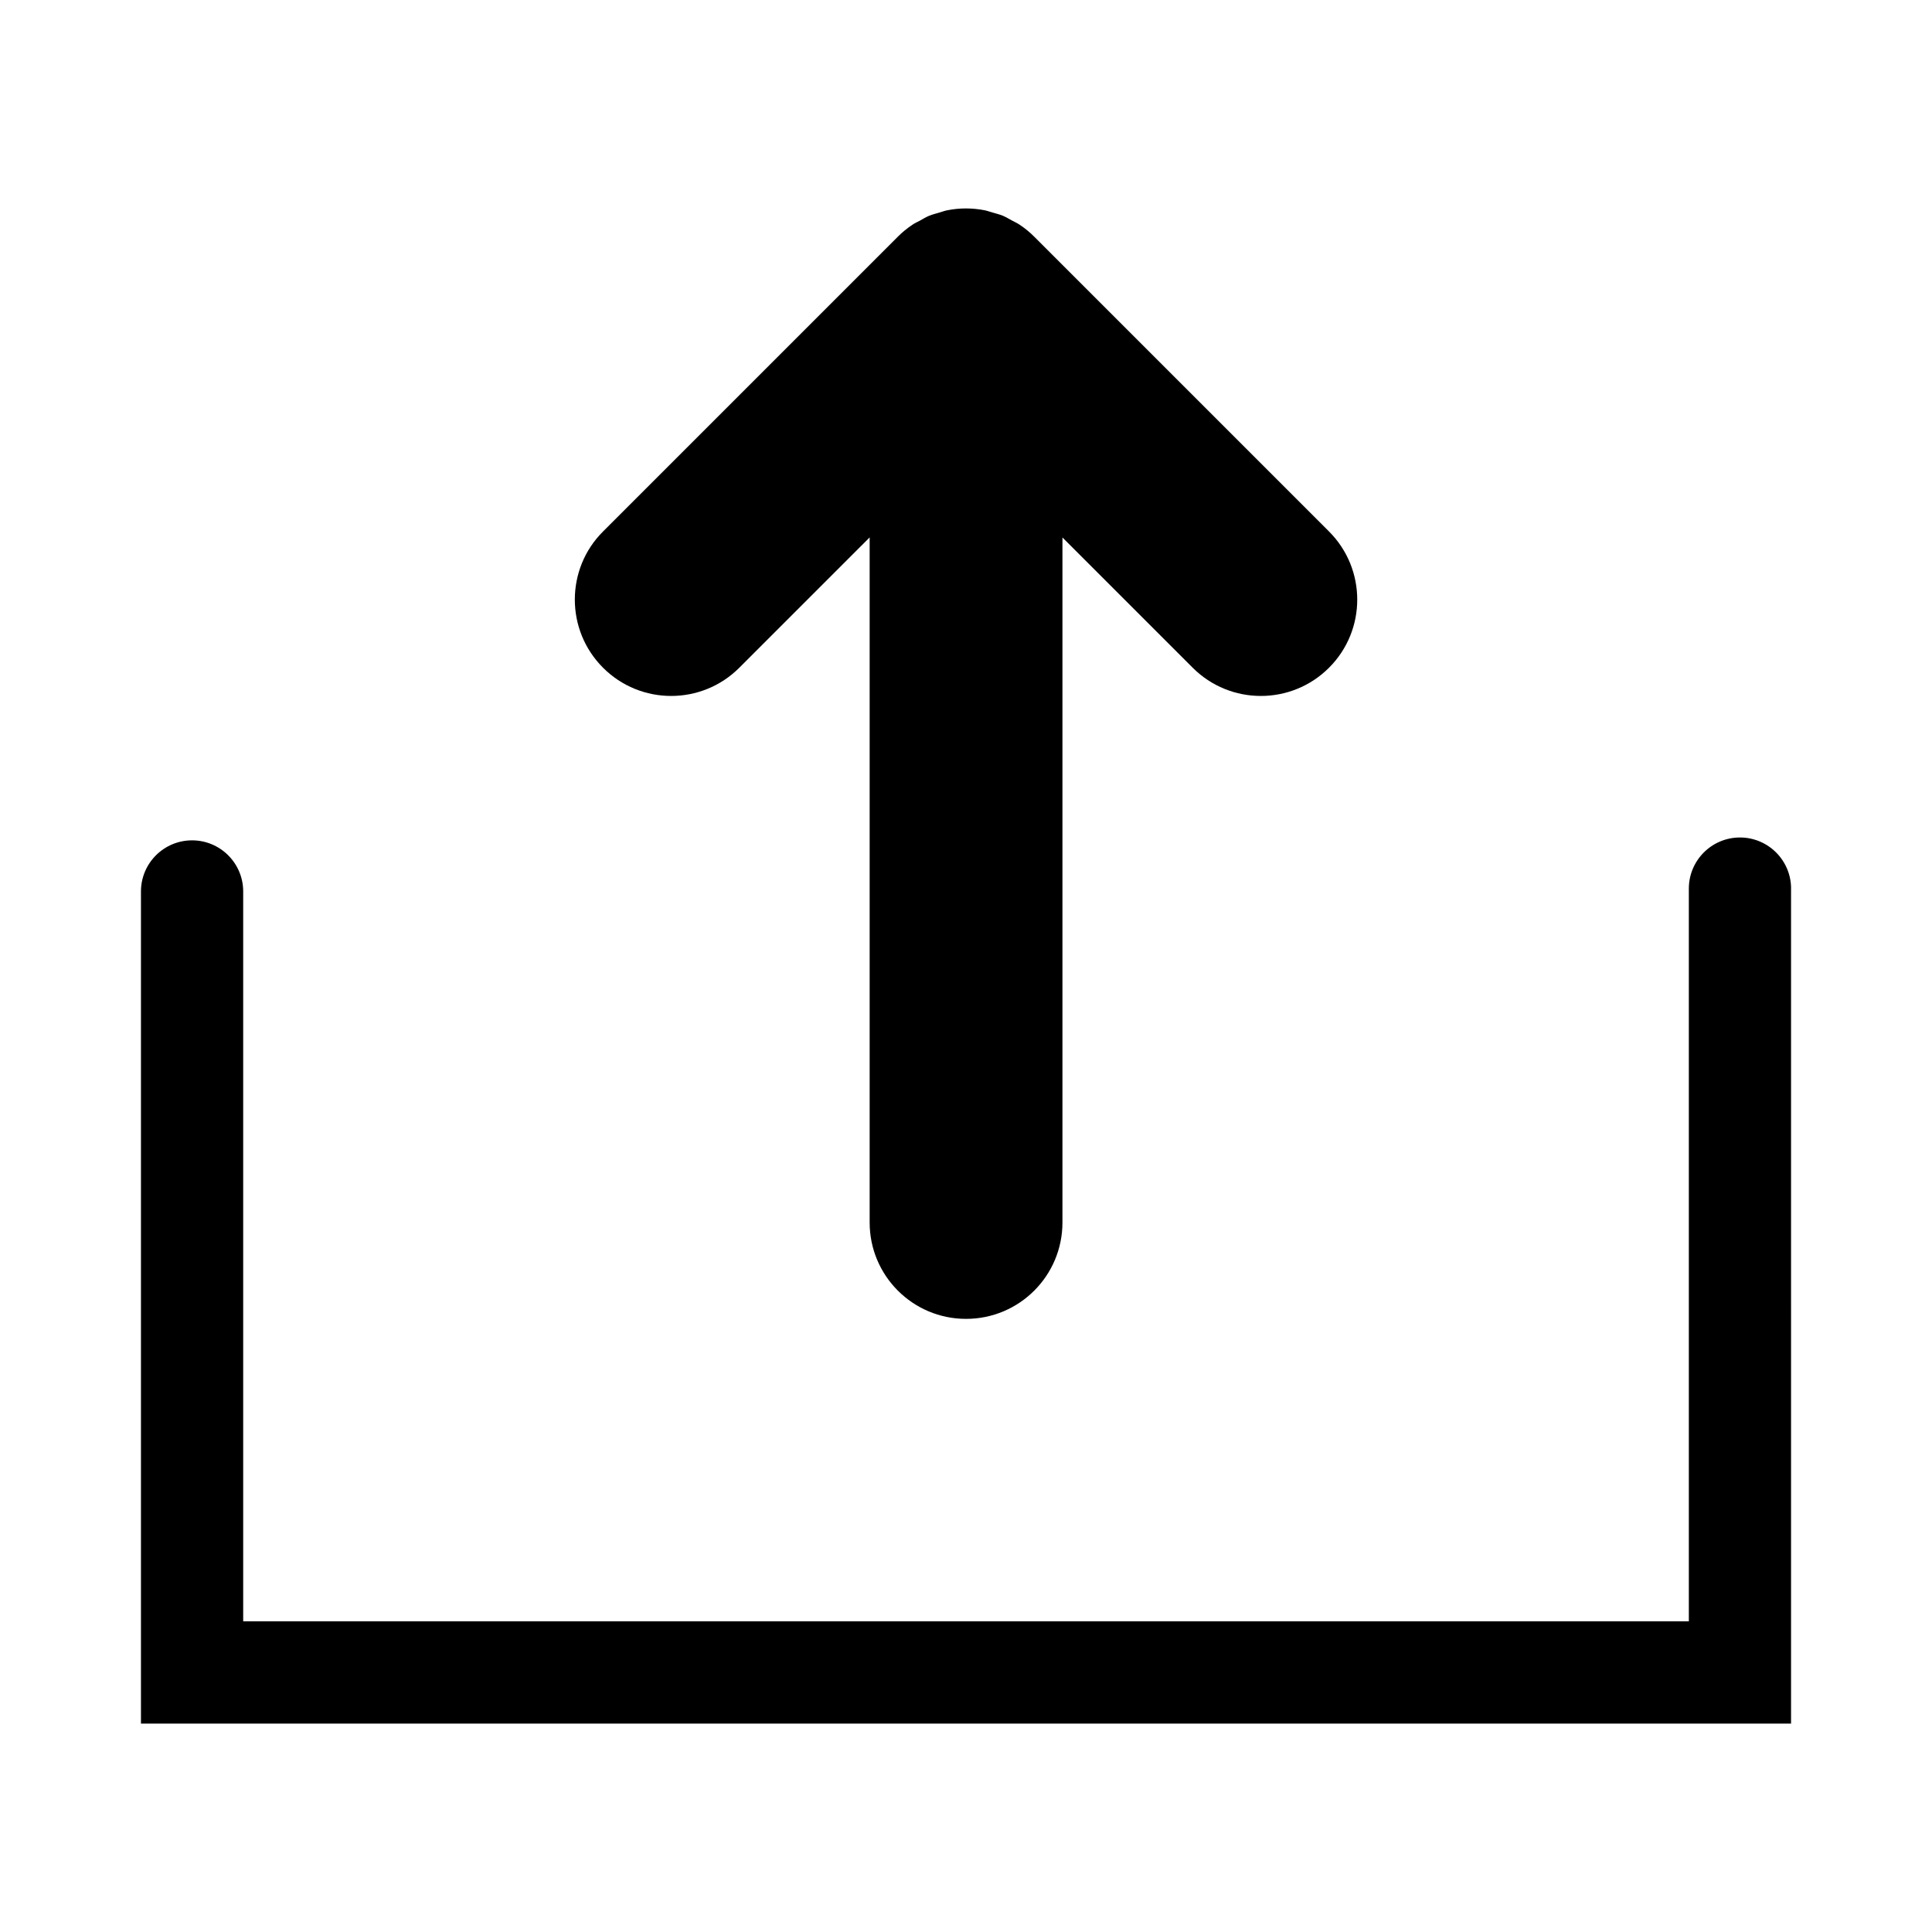 <?xml version="1.0" encoding="utf-8"?>
<!-- Generator: Adobe Illustrator 15.1.0, SVG Export Plug-In . SVG Version: 6.00 Build 0)  -->
<!DOCTYPE svg PUBLIC "-//W3C//DTD SVG 1.1//EN" "http://www.w3.org/Graphics/SVG/1.1/DTD/svg11.dtd">
<svg version="1.1" id="Layer_1" xmlns="http://www.w3.org/2000/svg" xmlns:xlink="http://www.w3.org/1999/xlink" x="0px" y="0px"
	 width="56.69px" height="56.69px" viewBox="0 0 56.69 56.69" enable-background="new 0 0 56.69 56.69" xml:space="preserve">
<path d="M21.693,19.593c-1.104,1.104-2.895,1.104-3.998,0c-0.553-0.553-0.828-1.275-0.828-2c0-0.723,0.275-1.447,0.828-1.998
	l8.645-8.645c0.133-0.135,0.281-0.254,0.438-0.359c0.068-0.047,0.143-0.078,0.215-0.117c0.09-0.049,0.176-0.104,0.271-0.143
	s0.195-0.063,0.293-0.092c0.078-0.021,0.154-0.053,0.234-0.068c0.367-0.074,0.744-0.072,1.109,0
	c0.076,0.016,0.149,0.045,0.223,0.064c0.102,0.031,0.205,0.055,0.305,0.096c0.092,0.039,0.174,0.09,0.262,0.137
	c0.074,0.041,0.152,0.074,0.225,0.123c0.156,0.104,0.301,0.221,0.432,0.354l8.65,8.65c1.104,1.104,1.104,2.895,0,3.998
	c-1.105,1.104-2.895,1.104-4,0l-3.822-3.822v20.1c0,1.563-1.266,2.828-2.829,2.828c-1.563,0-2.828-1.266-2.828-2.828V15.769
	L21.693,19.593z M52.555,26.074c0-0.828-0.672-1.5-1.5-1.5s-1.5,0.672-1.5,1.5v21.5H7.136V26.158c0-0.828-0.672-1.5-1.5-1.5
	s-1.5,0.672-1.5,1.5v24.417h48.418V26.074z"/>
</svg>
